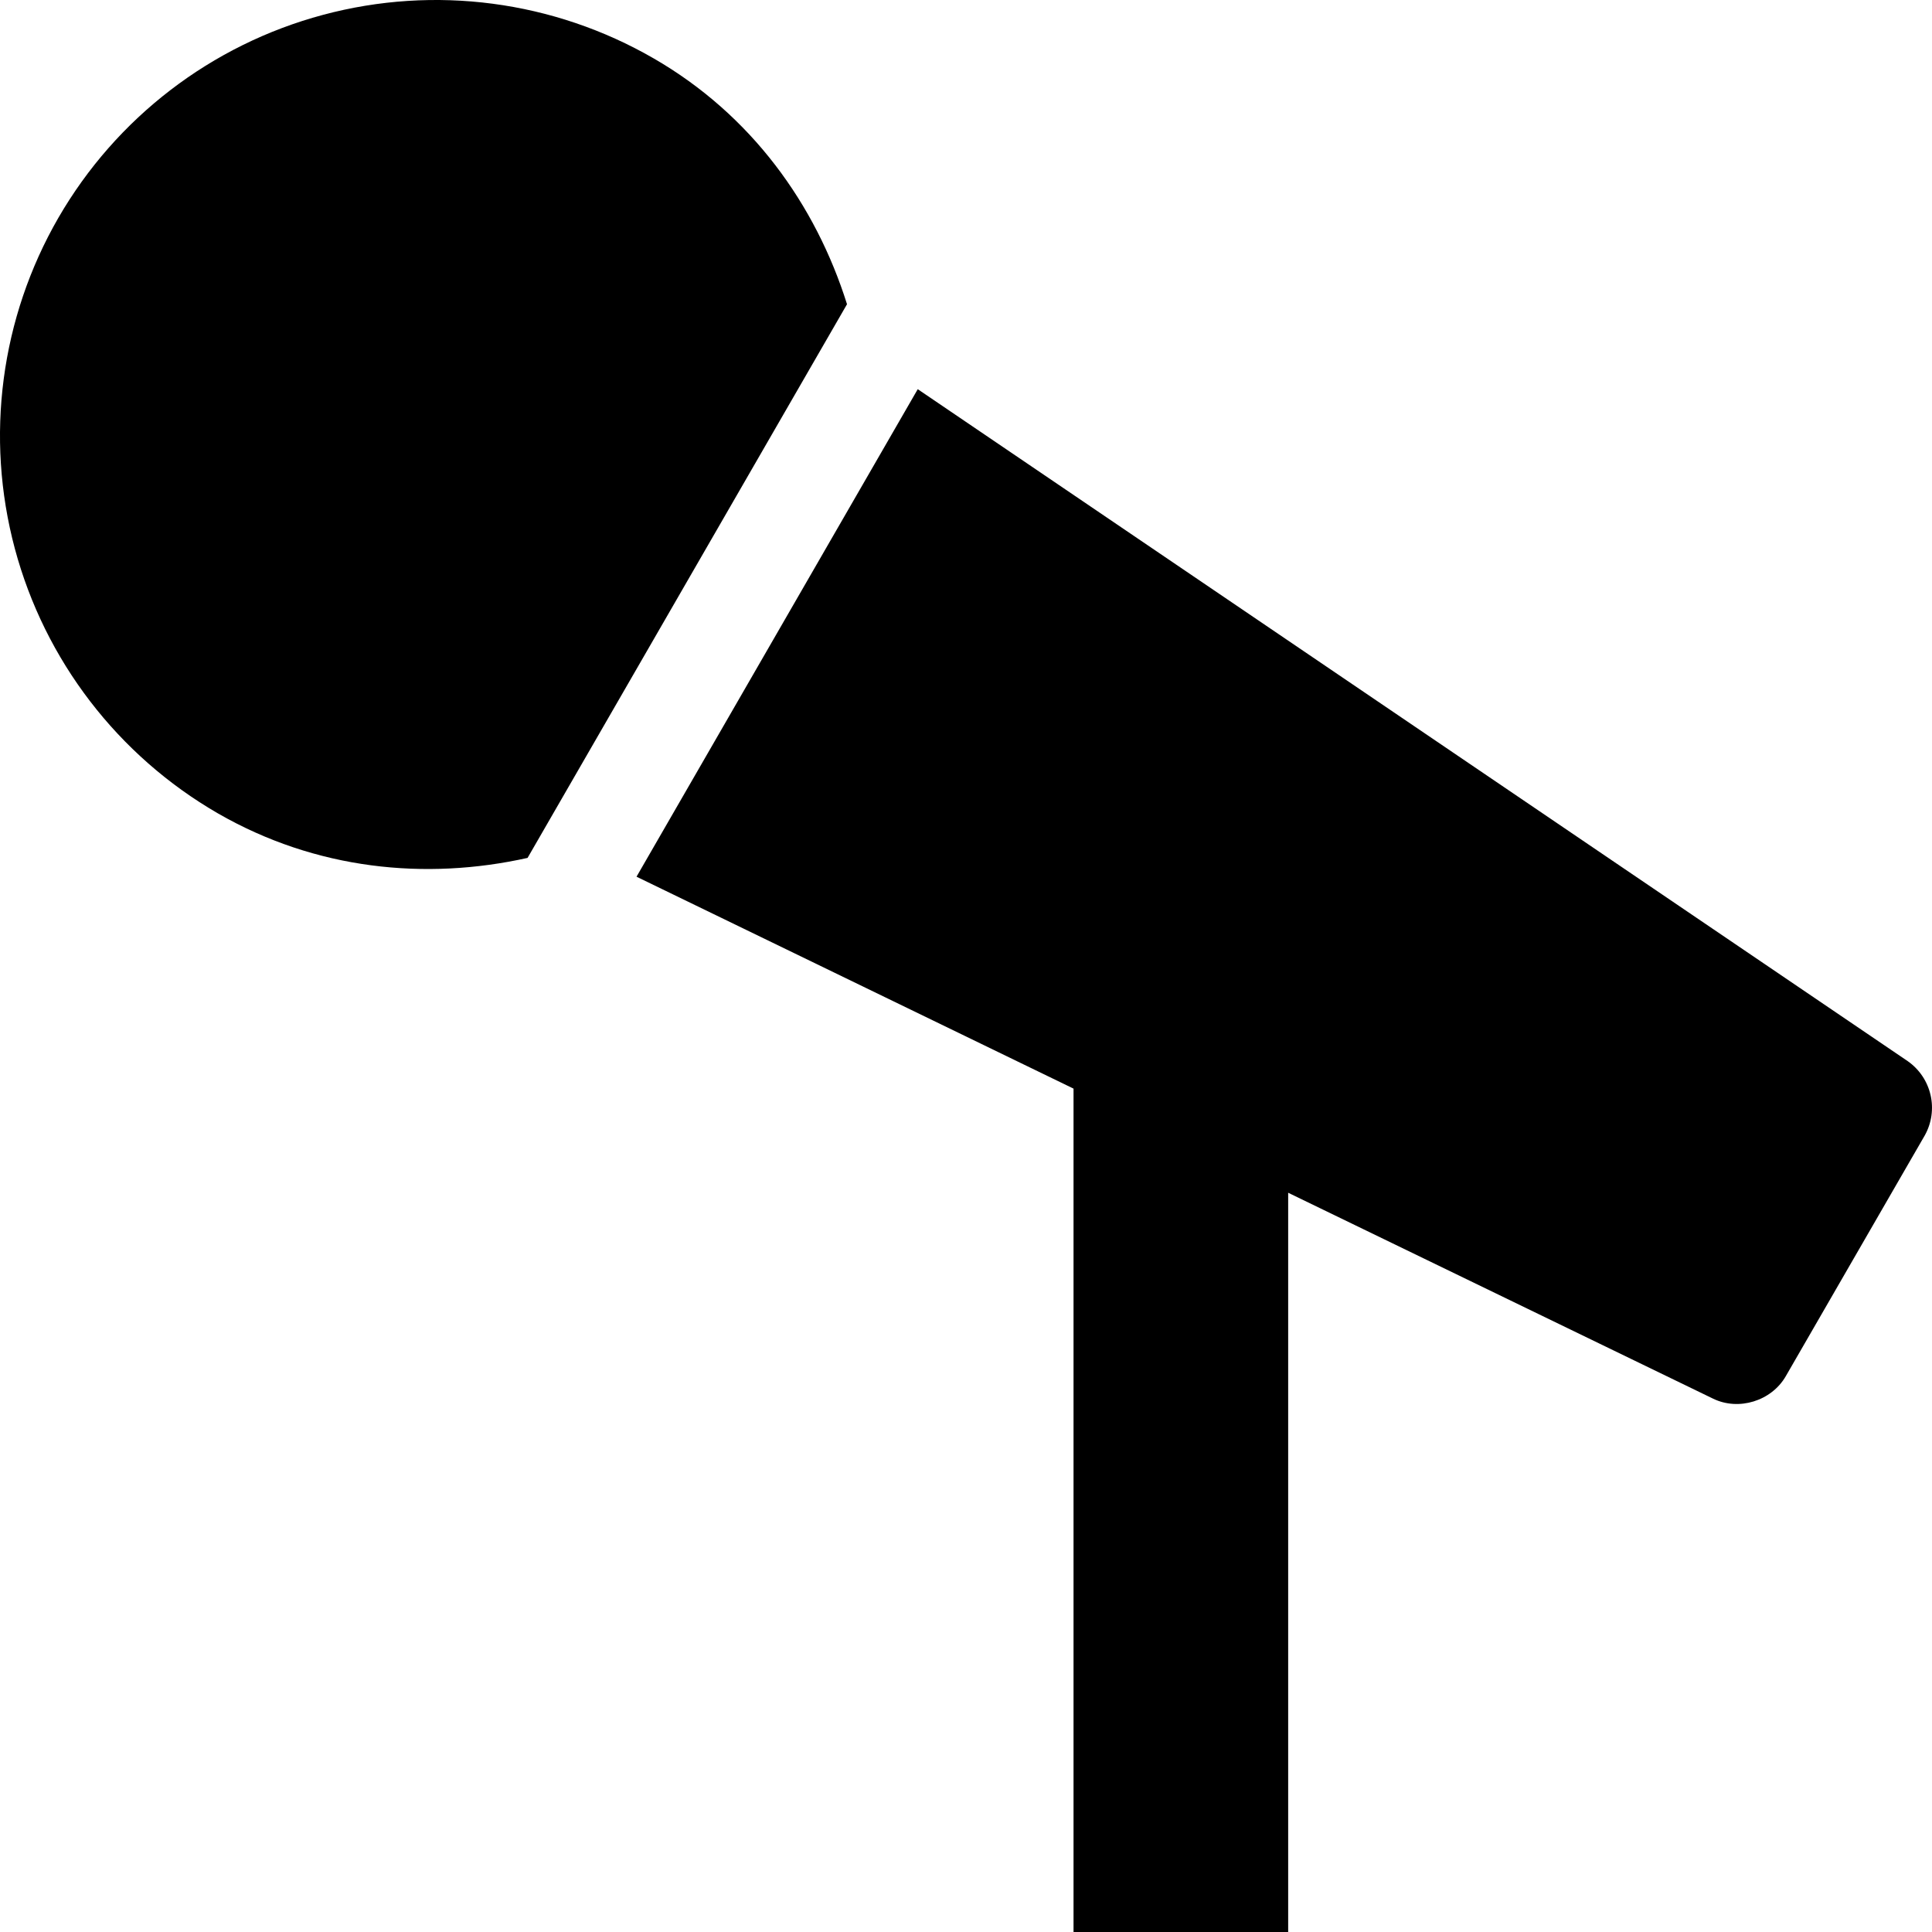 <svg width="41" height="41" viewBox="0 0 41 41" fill="none" xmlns="http://www.w3.org/2000/svg">
<path d="M40.486 22.52C40.73 22.691 40.902 22.946 40.969 23.237C41.036 23.527 40.993 23.832 40.848 24.093L37.896 29.207C37.593 29.731 36.898 29.947 36.353 29.681L27.337 25.312V41H22.782V23.102L13.508 18.605L19.476 8.259L40.486 22.52ZM1.239 4.622C2.467 2.498 4.487 0.949 6.856 0.315C9.225 -0.32 11.749 0.013 13.873 1.24C15.945 2.436 17.308 4.337 17.975 6.456L11.196 18.206C9.03 18.689 6.702 18.457 4.624 17.261C2.5 16.034 0.95 14.013 0.315 11.643C-0.32 9.272 0.013 6.747 1.239 4.622Z" fill="black"/>
</svg>

